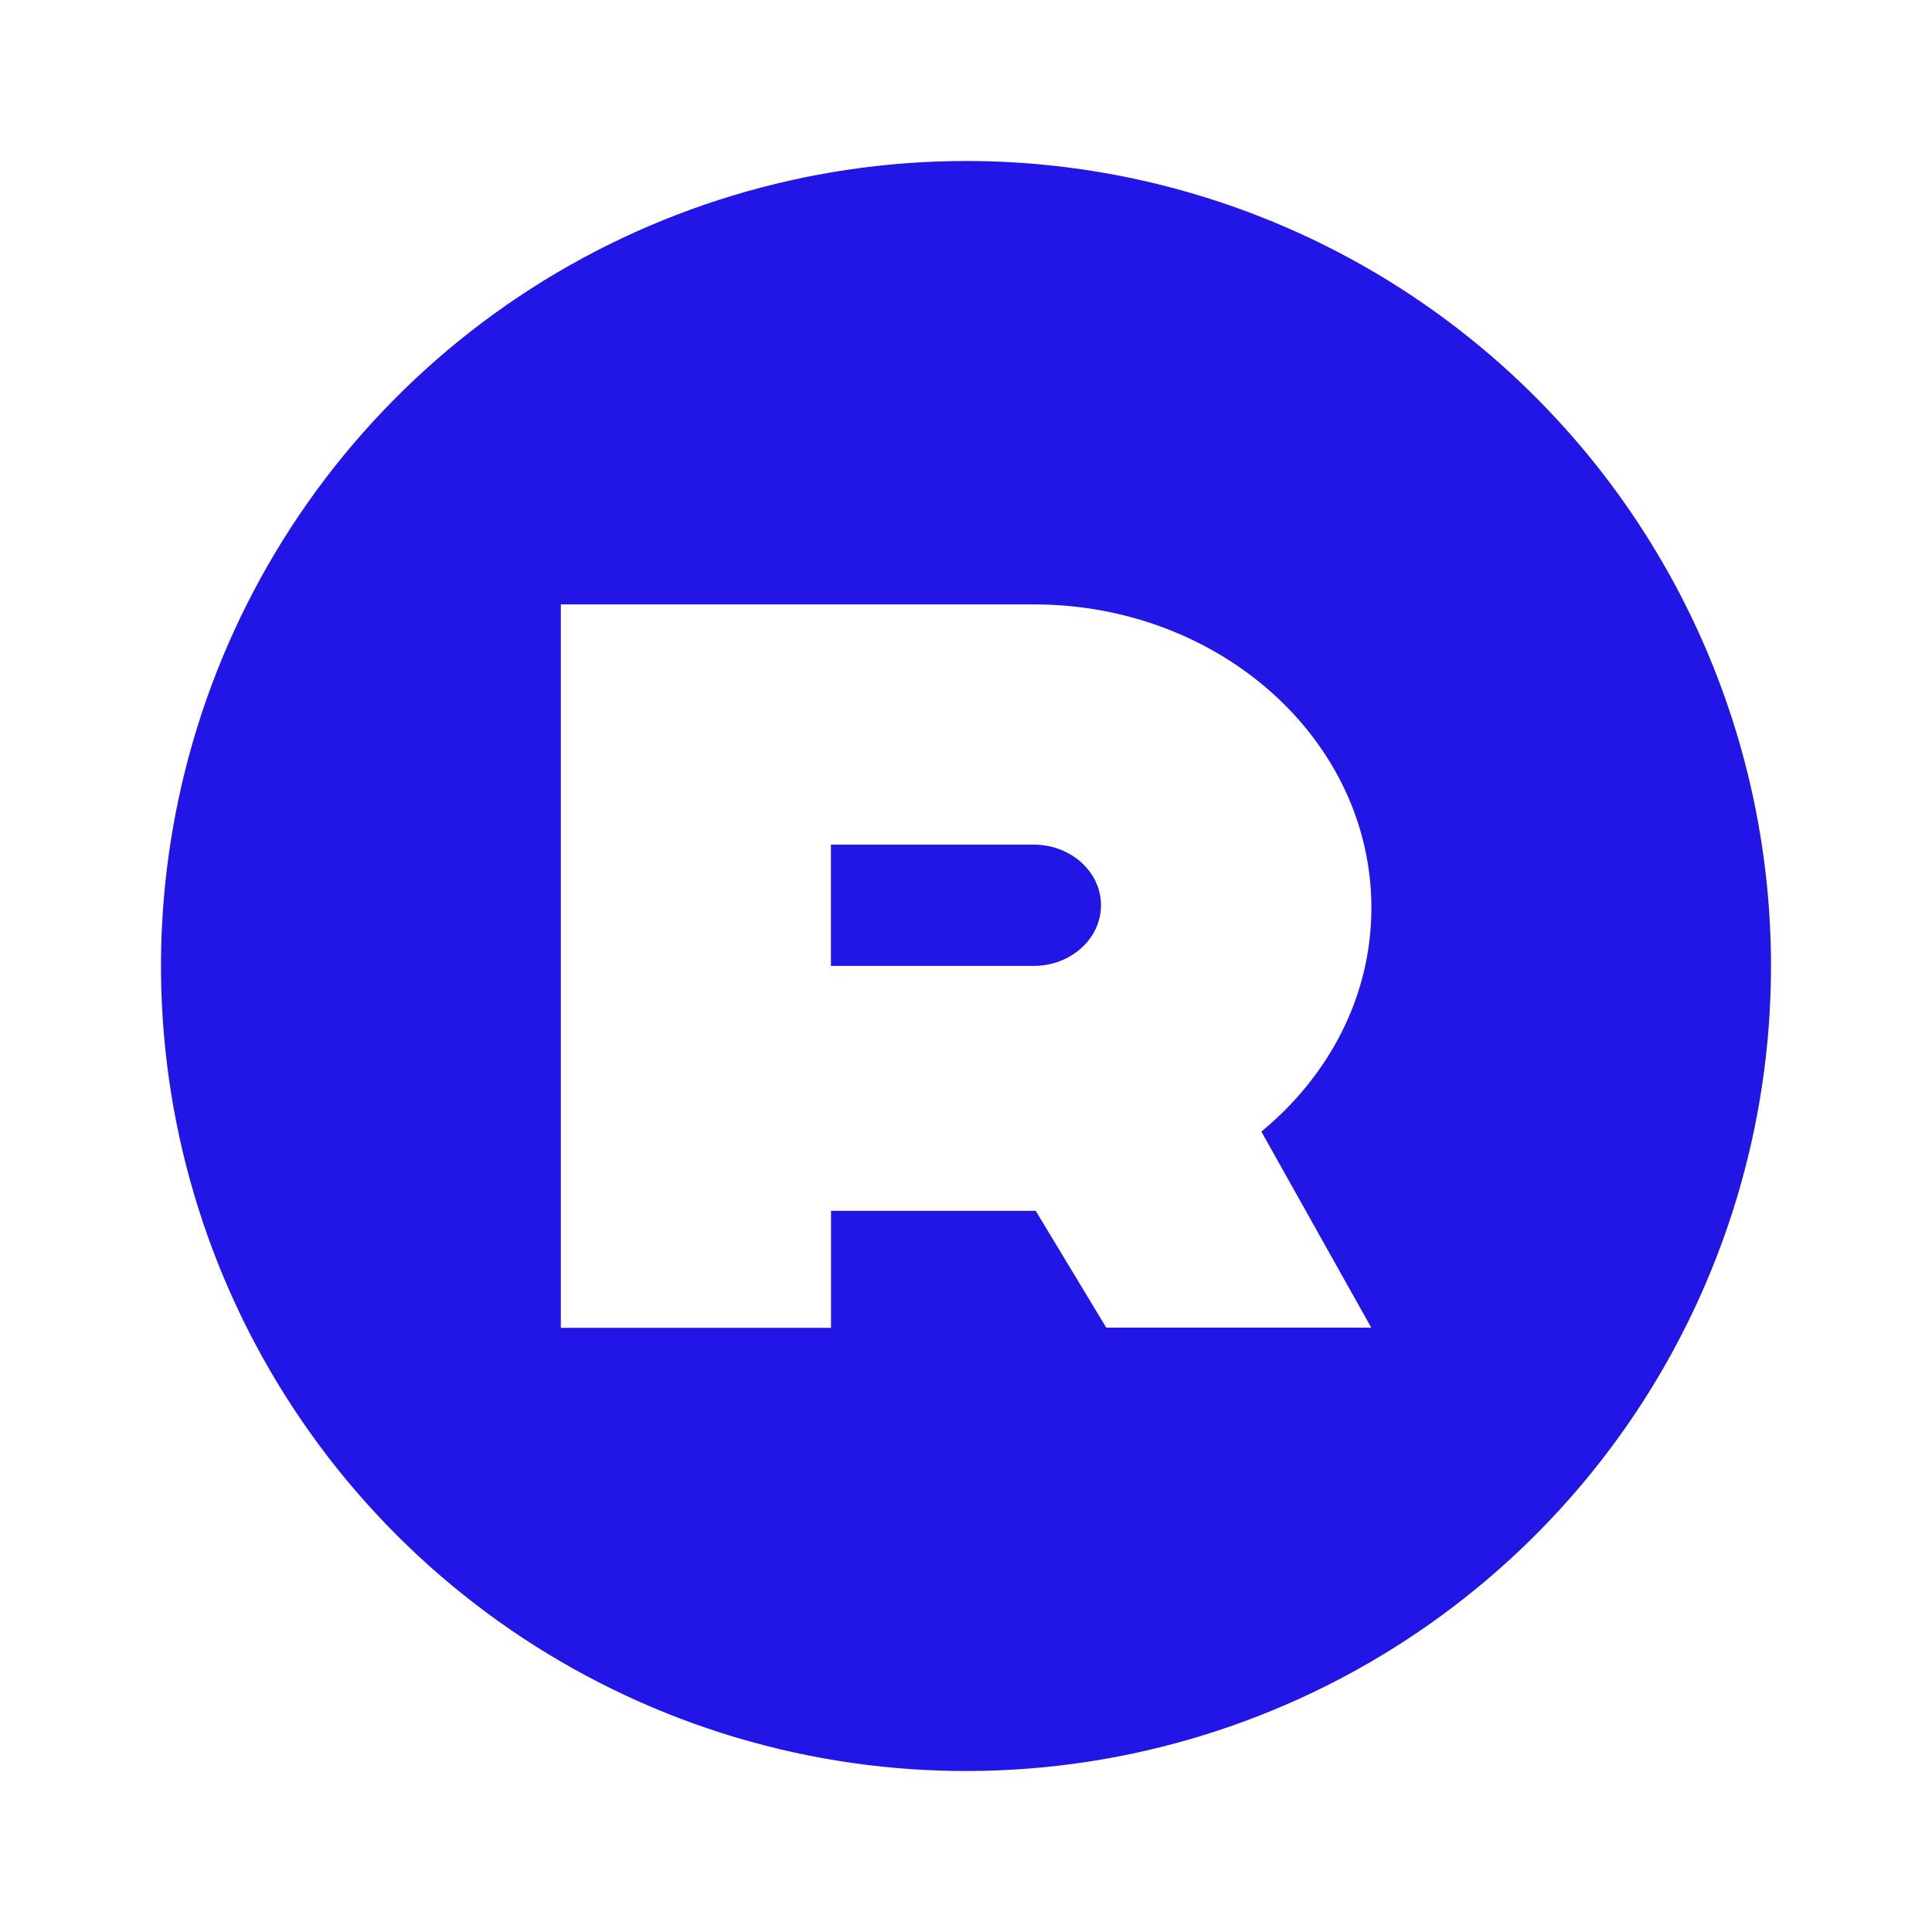 <svg width="24" height="24" viewBox="0 0 24 24" fill="none" xmlns="http://www.w3.org/2000/svg">
<path d="M13.677 11.245C13.677 11.662 13.301 11.999 12.839 11.999H10.322V10.492H12.839C13.302 10.492 13.677 10.829 13.677 11.245ZM22 12C22 13.978 21.413 15.911 20.315 17.556C19.216 19.2 17.654 20.482 15.826 21.239C13.999 21.996 11.988 22.194 10.048 21.808C8.109 21.422 6.327 20.469 4.928 19.07C3.53 17.672 2.578 15.89 2.192 13.95C1.806 12.01 2.005 9.999 2.762 8.172C3.519 6.345 4.801 4.783 6.446 3.684C8.09 2.586 10.024 2 12.002 2C14.654 2 17.197 3.054 19.072 4.93C20.947 6.805 22 9.348 22 12ZM15.669 14.057C16.507 13.367 17.036 12.379 17.036 11.278C17.036 9.196 15.158 7.508 12.842 7.508H6.967V16.495H10.323V15.041H12.866L13.742 16.492H17.034L15.669 14.057Z" fill="#2116E5"/>
</svg>
